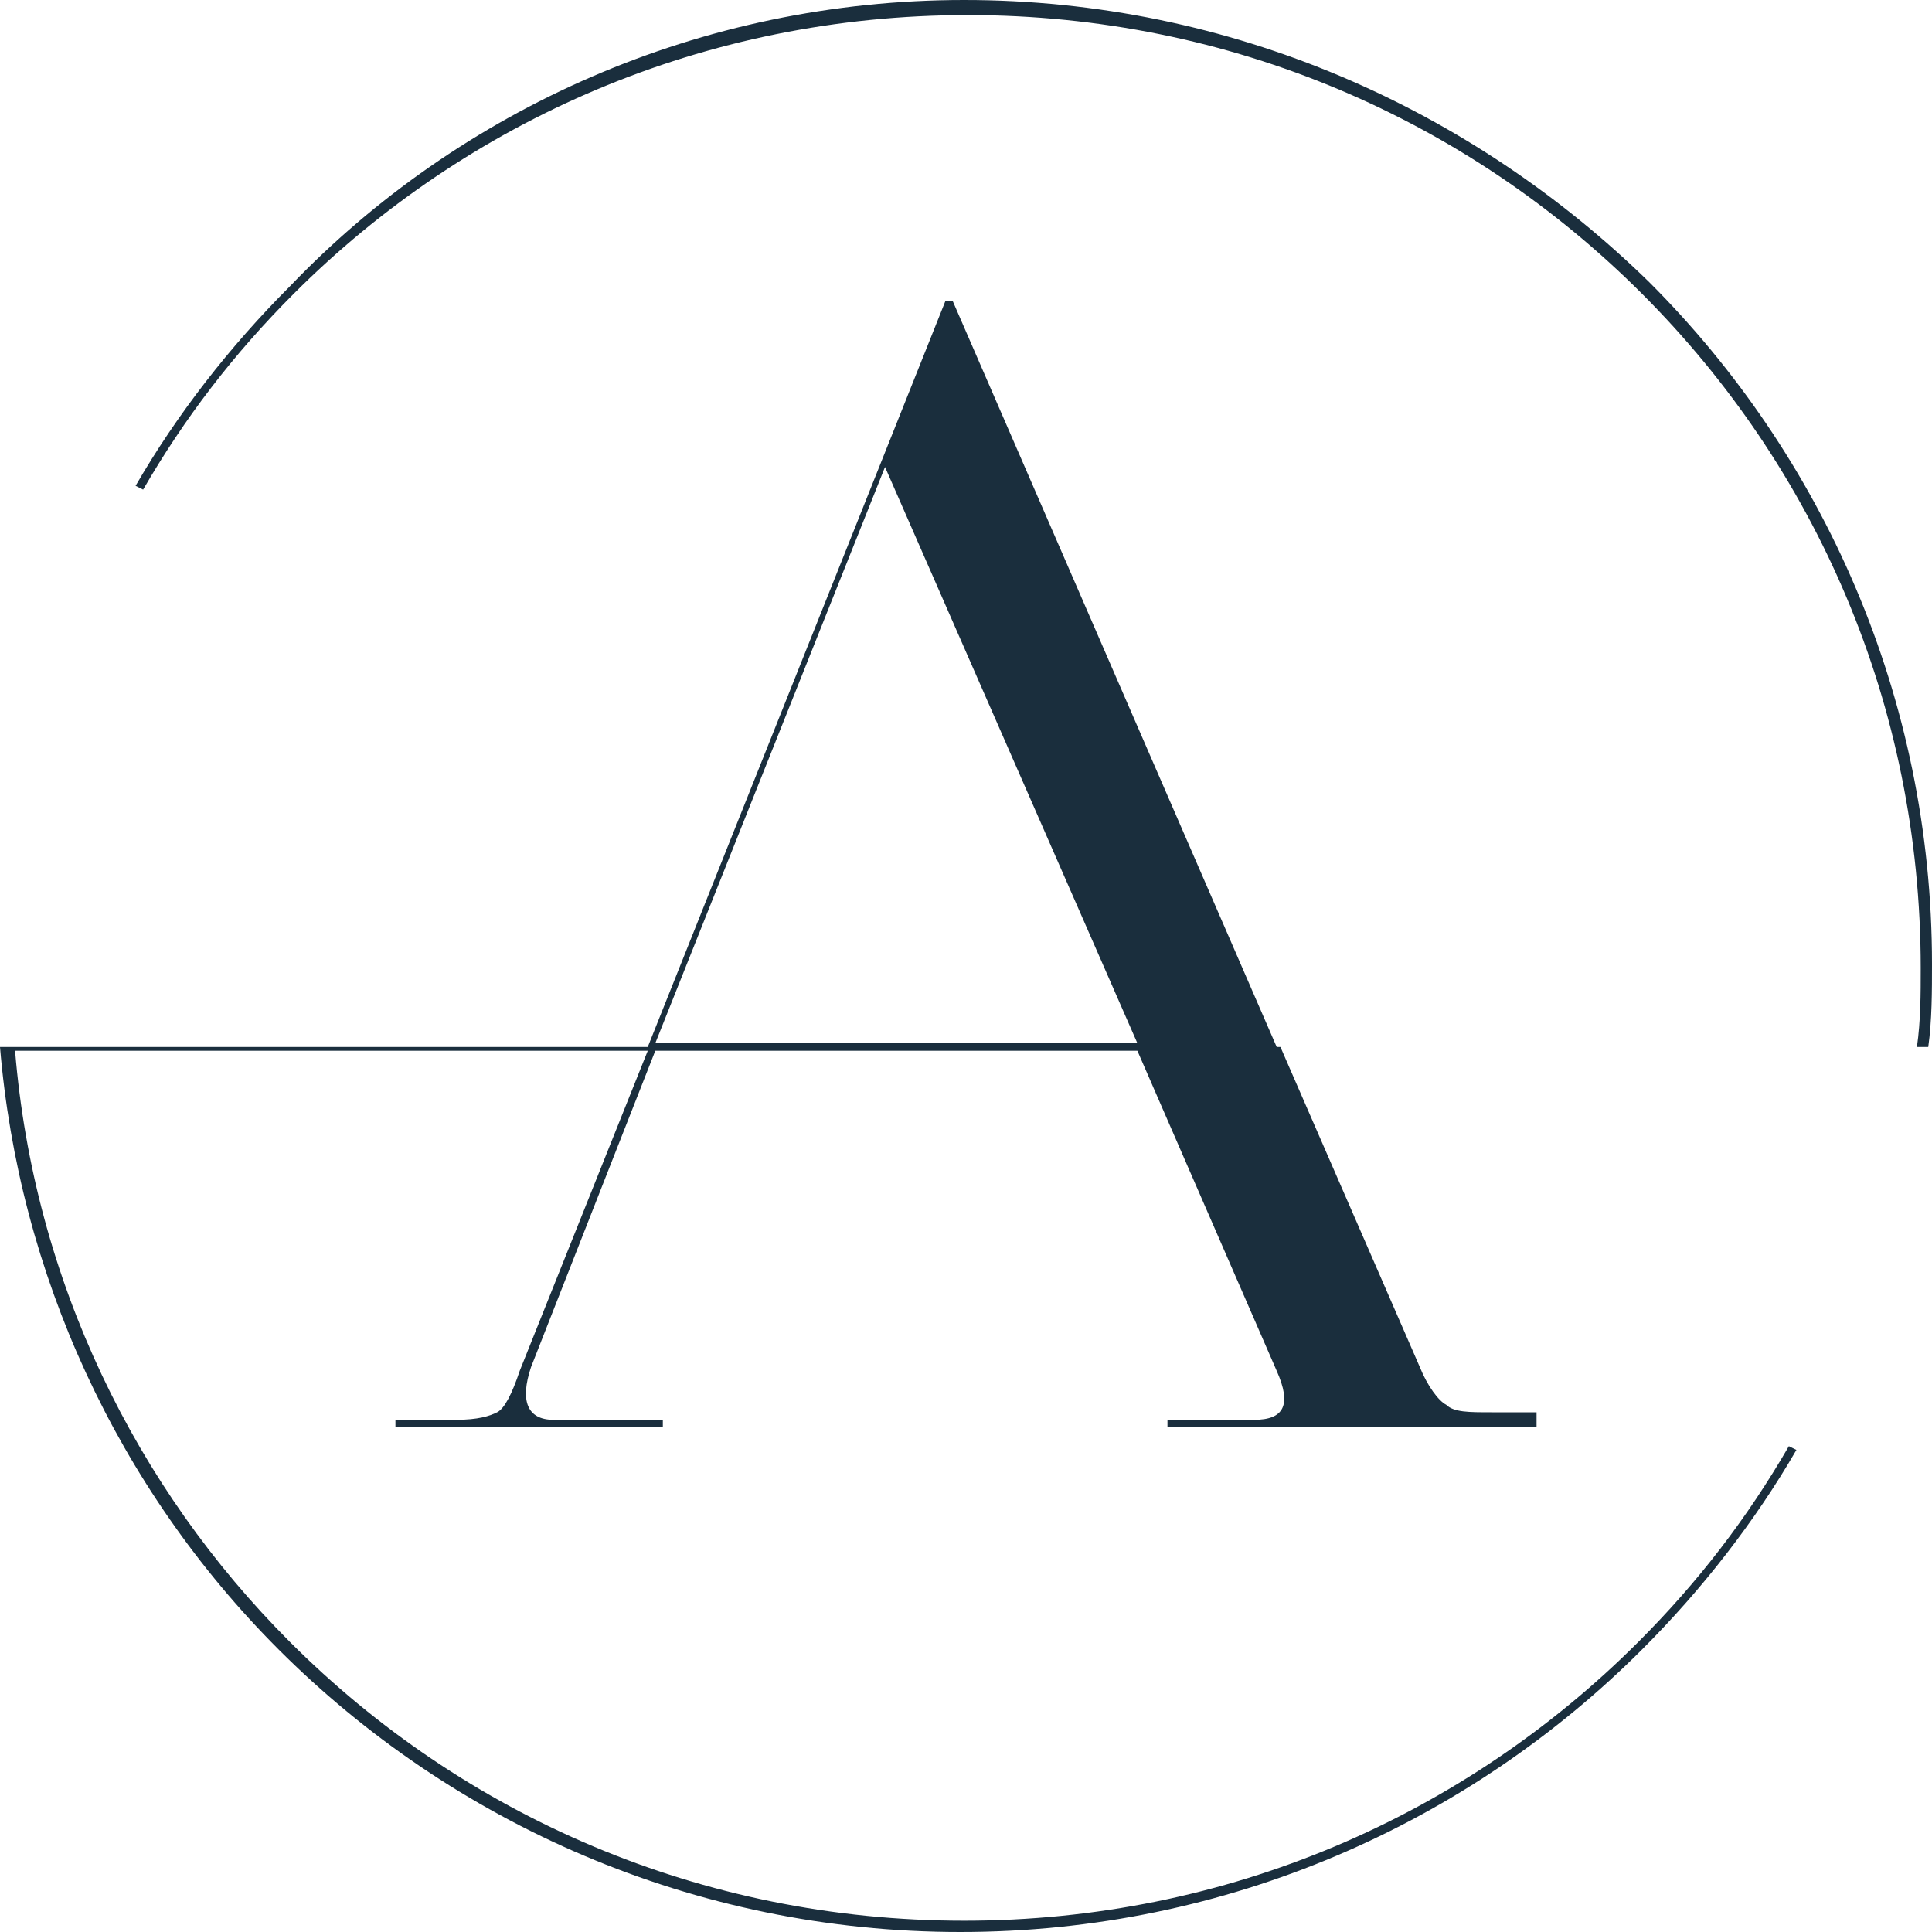 <svg width="50" height="50" viewBox="0 0 50 50" fill="none" xmlns="http://www.w3.org/2000/svg">
<path fill-rule="evenodd" clip-rule="evenodd" d="M39.766 36.745V36.94H30.214V36.745H32.456C33.236 36.745 33.431 36.355 33.041 35.478L29.435 27.193H16.959L13.743 35.38C13.45 36.257 13.645 36.745 14.328 36.745H17.154V36.94H10.234V36.745H11.793C12.378 36.745 12.671 36.647 12.866 36.55C13.06 36.452 13.255 36.062 13.45 35.478L16.764 27.193H0.39C0.877 33.138 3.509 38.499 7.505 42.495C11.988 46.979 18.129 49.708 24.951 49.708C31.774 49.708 37.914 46.979 42.398 42.495C43.957 40.936 45.224 39.279 46.296 37.427L46.491 37.524C45.419 39.376 44.055 41.131 42.495 42.69C38.012 47.173 31.774 50 24.854 50C17.934 50 11.696 47.173 7.212 42.69C3.021 38.499 0.487 32.944 0 27.096H16.764L24.464 7.797H24.659L33.041 27.096H49.61C49.708 26.413 49.708 25.731 49.708 25.049C49.708 18.226 46.979 12.086 42.495 7.602C38.012 3.119 31.871 0.39 25.049 0.39C18.226 0.39 12.086 3.119 7.602 7.602C6.043 9.162 4.776 10.819 3.704 12.671L3.509 12.573C4.581 10.721 5.945 8.967 7.505 7.407C11.891 2.827 18.129 0 24.951 0C31.871 0 38.109 2.827 42.69 7.31C47.173 11.793 50 18.031 50 24.951C50 25.634 50 26.413 49.903 27.096H33.138L36.745 35.38C36.94 35.867 37.232 36.257 37.427 36.355C37.622 36.55 38.012 36.55 38.596 36.55H39.766V36.745ZM29.435 26.998L22.904 12.086L16.959 26.998H29.435Z" fill="#1A2E3D"/>
</svg>
